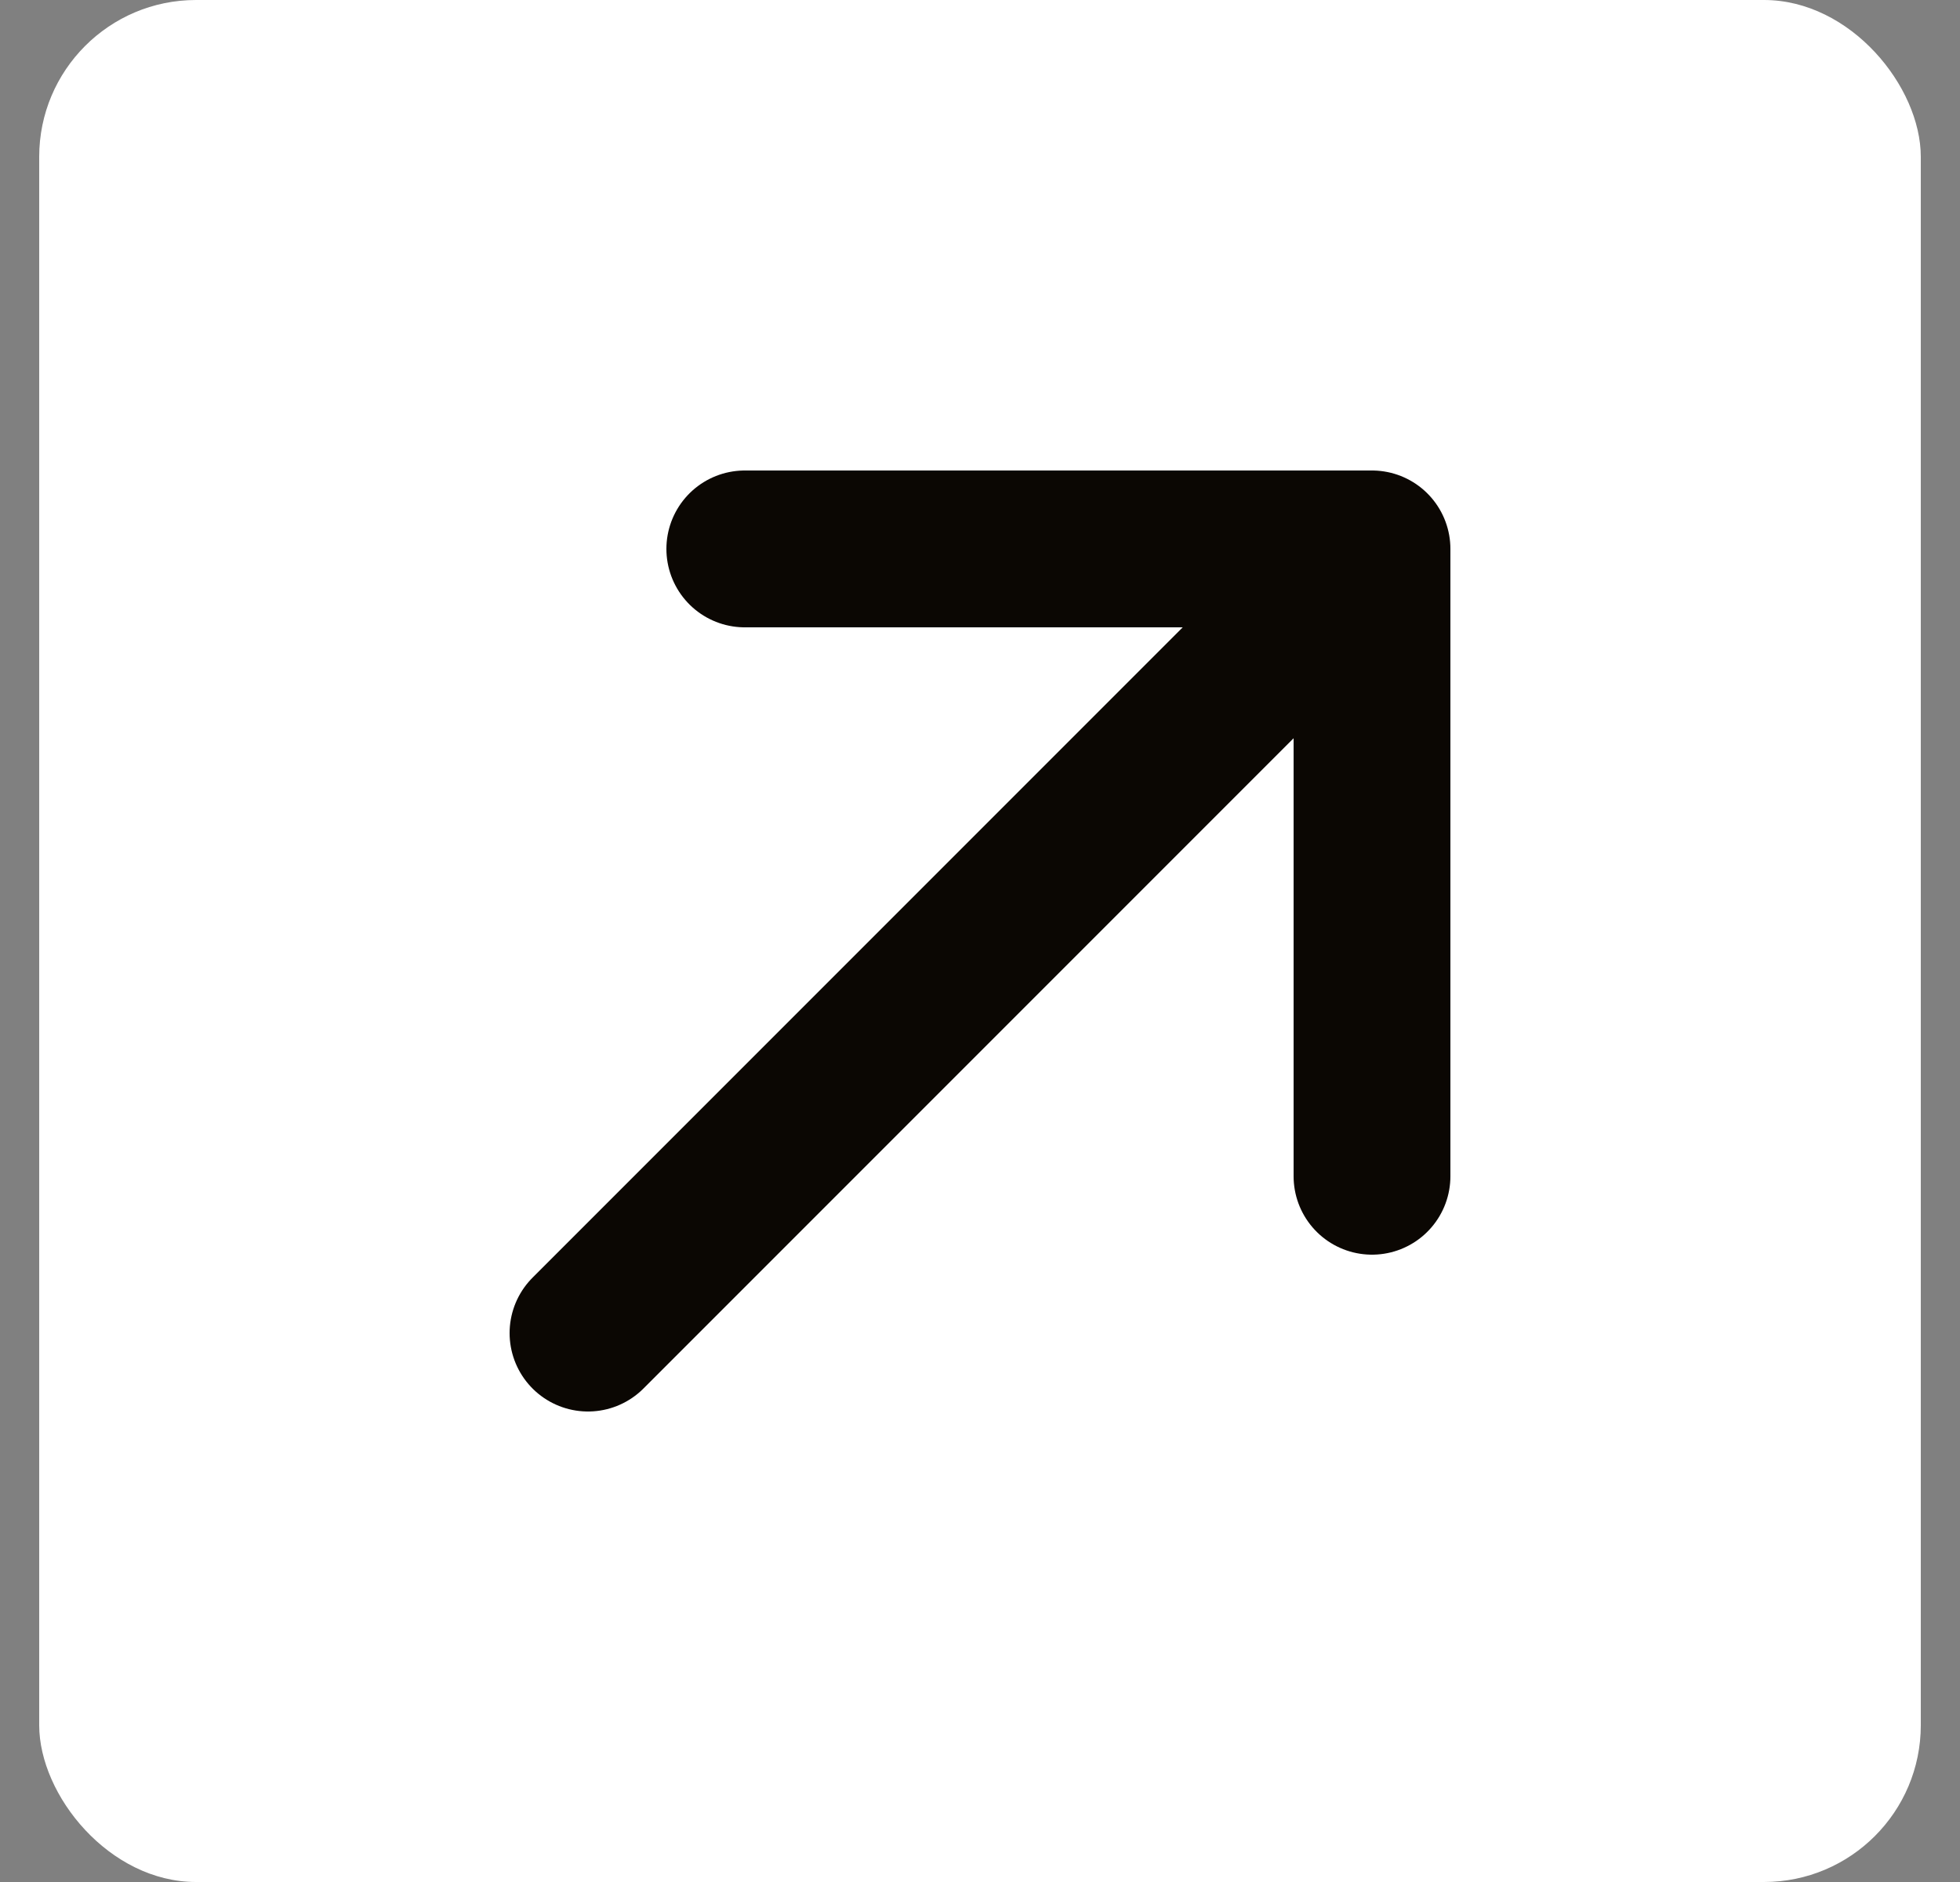 <svg class="btn-icon" width="25" height="24" viewBox="0 0 25 24" fill="none" xmlns="http://www.w3.org/2000/svg">
<rect x="0" y="0" width="25" height="24" fill="#808080" stroke="none"/>
<rect x="0.5" width="24" height="24" rx="2" fill="white"/>
<path d="M7.5 17L17.5 7M17.5 7H9.5M17.5 7V15" stroke="#0B0703" stroke-width="2" stroke-linecap="round" stroke-linejoin="round"/>
</svg>
